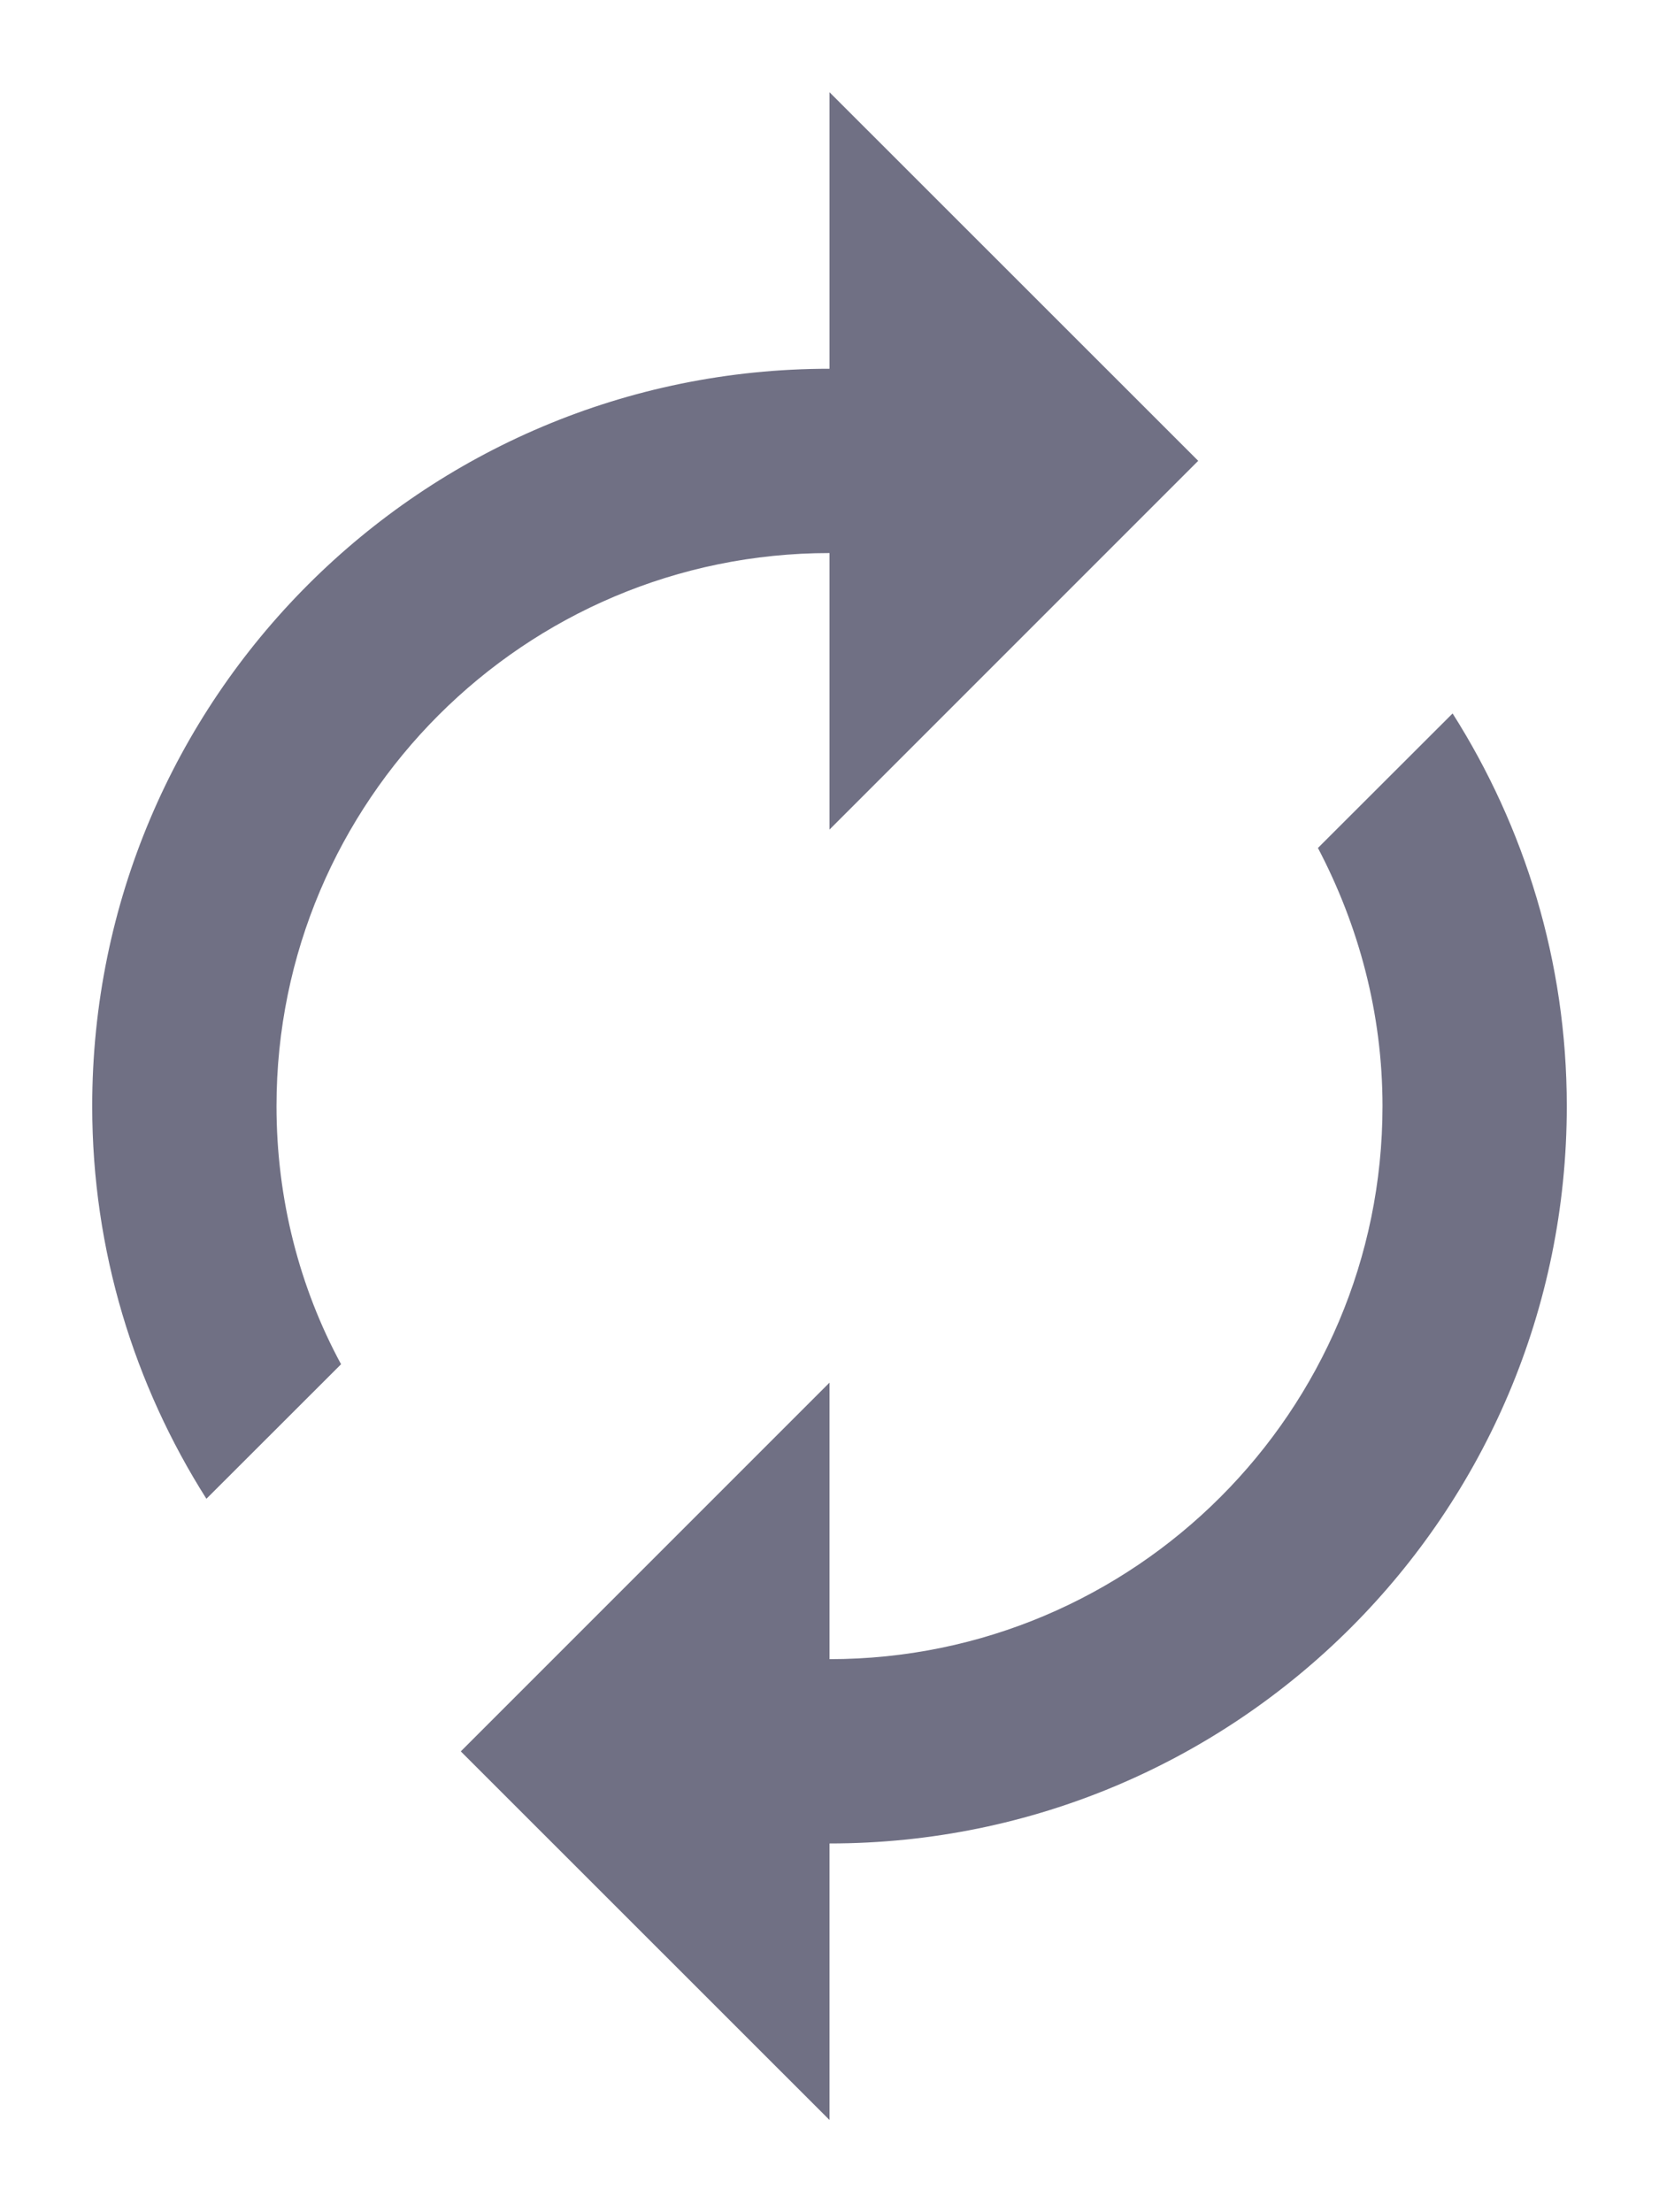<svg width="12" height="16" viewBox="0 0 12 16" fill="none"
     xmlns="http://www.w3.org/2000/svg">
  <path d="M6 4V6L8.667 3.333L6 0.667V2.667C3.053 2.667 0.667 5.053 0.667 8C0.667 9.047 0.973 10.02 1.493 10.84L2.467 9.867C2.167 9.313 2 8.673 2 8C2 5.793 3.793 4 6 4ZM10.507 5.16L9.533 6.133C9.827 6.693 10 7.327 10 8C10 10.207 8.207 12 6 12V10L3.333 12.667L6 15.333V13.333C8.947 13.333 11.333 10.947 11.333 8C11.333 6.953 11.027 5.98 10.507 5.16Z"
        fill="#707084"/>
</svg>
